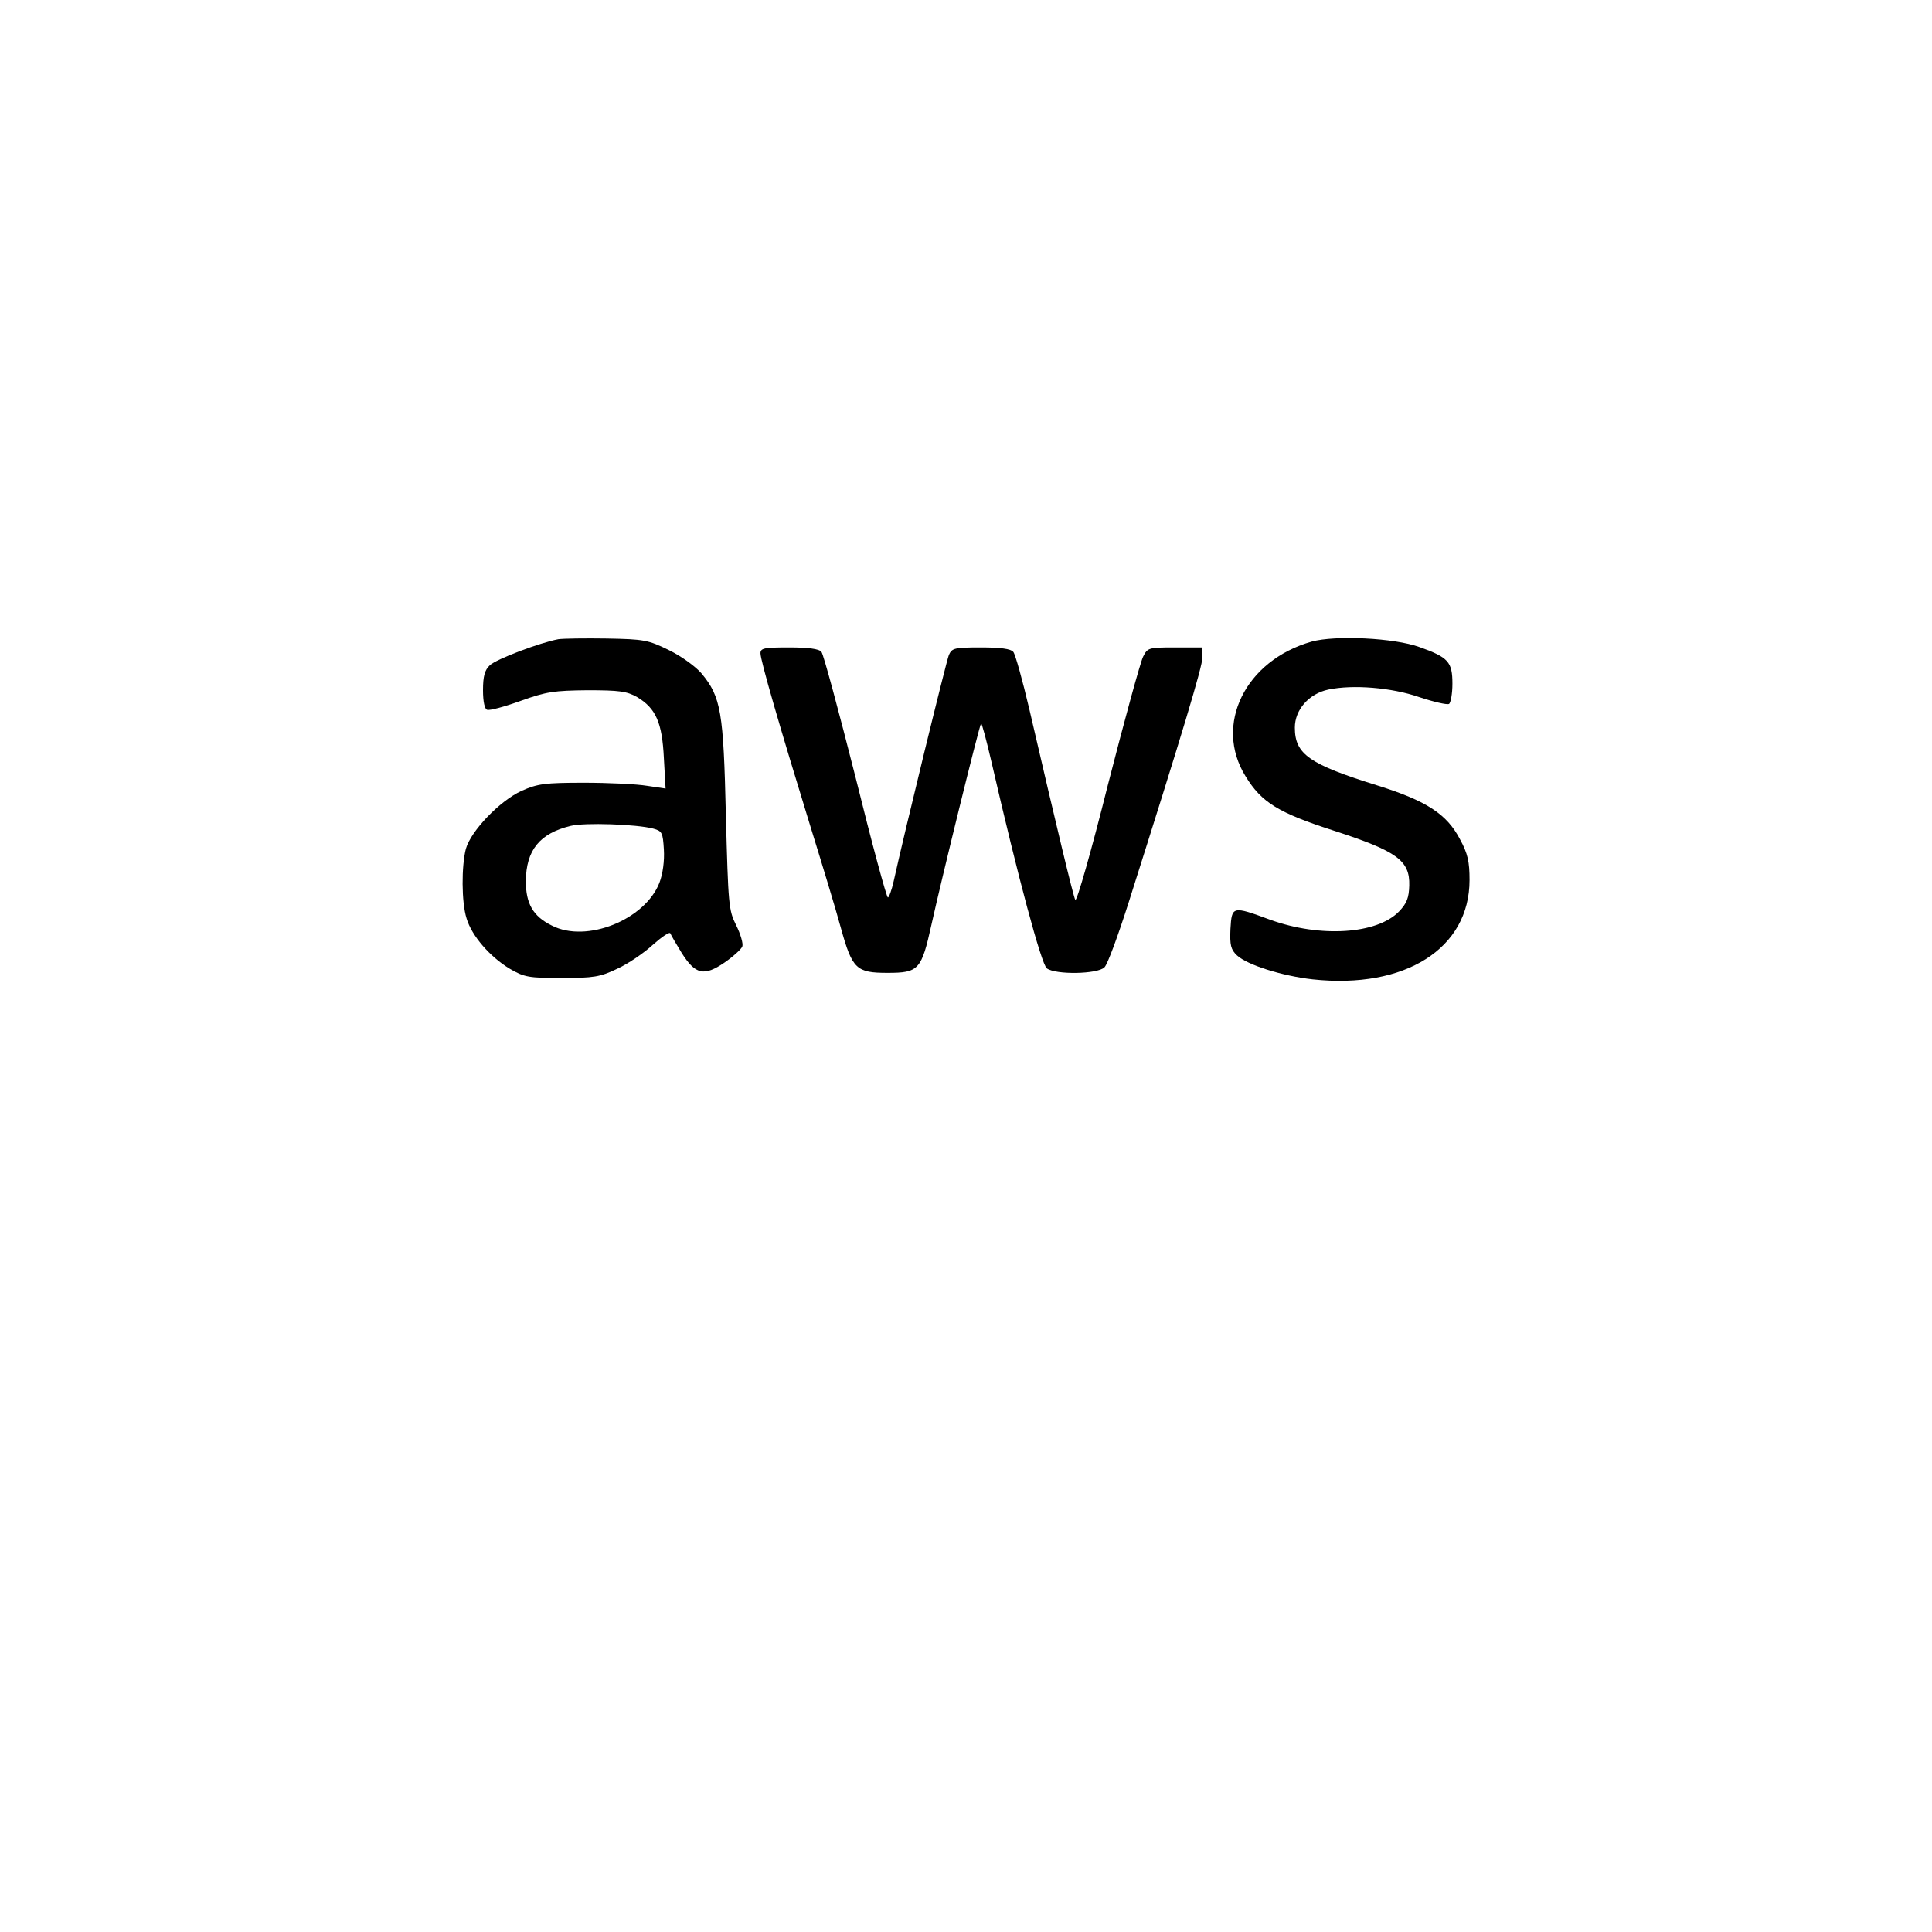 <?xml version="1.0" standalone="no"?>
<!DOCTYPE svg PUBLIC "-//W3C//DTD SVG 20010904//EN"
 "http://www.w3.org/TR/2001/REC-SVG-20010904/DTD/svg10.dtd">
<svg version="1.0" xmlns="http://www.w3.org/2000/svg"
 width="564pt" height="564pt" viewBox="0 0 564 564"
 preserveAspectRatio="xMidYMid meet">

<g transform="translate(0,564) scale(0.1,-0.1)"
fill="#000000" stroke="none">
<path d="M1630 3774 c-54 -10 -181 -58 -200 -76 -15 -14 -20 -32 -20 -73 0
-34 5 -55 12 -57 7 -3 51 9 98 26 75 27 98 30 195 31 93 0 115 -3 145 -20 55
-33 73 -75 78 -178 l5 -89 -54 8 c-30 5 -112 9 -184 9 -115 0 -136 -3 -183
-24 -63 -29 -147 -116 -162 -169 -13 -50 -13 -156 2 -203 15 -51 68 -112 126
-147 43 -25 56 -27 152 -27 93 0 112 3 162 27 31 14 78 46 104 70 26 23 49 39
51 33 2 -5 17 -31 33 -57 40 -63 65 -69 125 -28 26 18 49 39 52 47 3 8 -5 36
-18 62 -22 44 -23 59 -30 321 -7 302 -14 345 -71 414 -16 19 -58 50 -95 68
-61 30 -73 32 -182 34 -64 1 -127 0 -141 -2z m277 -553 c26 -7 28 -12 31 -61
2 -33 -3 -71 -13 -97 -42 -108 -213 -177 -314 -125 -55 27 -76 64 -76 130 1
90 40 139 131 161 40 10 192 5 241 -8z"/>
<path d="M3829 3767 c-194 -55 -286 -243 -193 -393 47 -77 96 -107 261 -160
181 -59 219 -86 217 -159 -1 -36 -7 -52 -30 -76 -64 -66 -229 -77 -376 -24
-111 41 -112 40 -116 -27 -2 -47 1 -60 19 -77 30 -28 132 -60 221 -70 270 -29
458 90 458 290 0 53 -5 77 -28 119 -38 73 -97 112 -241 157 -199 62 -241 91
-241 169 0 52 41 99 98 111 72 15 184 6 265 -22 42 -14 81 -23 87 -20 5 3 10
30 10 59 0 64 -12 77 -96 107 -74 27 -246 35 -315 16z"/>
<path d="M2220 3733 c0 -21 56 -214 145 -503 35 -113 76 -248 90 -300 33 -119
45 -130 136 -130 91 0 99 9 128 140 31 140 140 583 145 588 2 2 16 -50 31
-115 77 -335 145 -588 161 -600 26 -19 148 -17 168 3 9 8 40 93 70 187 159
501 216 691 216 717 l0 30 -80 0 c-77 0 -80 -1 -93 -27 -8 -16 -54 -184 -103
-375 -48 -192 -91 -342 -95 -335 -6 11 -54 211 -134 556 -20 85 -41 161 -47
168 -7 9 -38 13 -94 13 -78 0 -85 -2 -94 -22 -8 -20 -130 -519 -161 -660 -6
-27 -14 -48 -17 -48 -4 0 -47 159 -95 353 -49 193 -93 357 -99 364 -7 9 -39
13 -94 13 -73 0 -84 -2 -84 -17z"/>
</g>
</svg>
